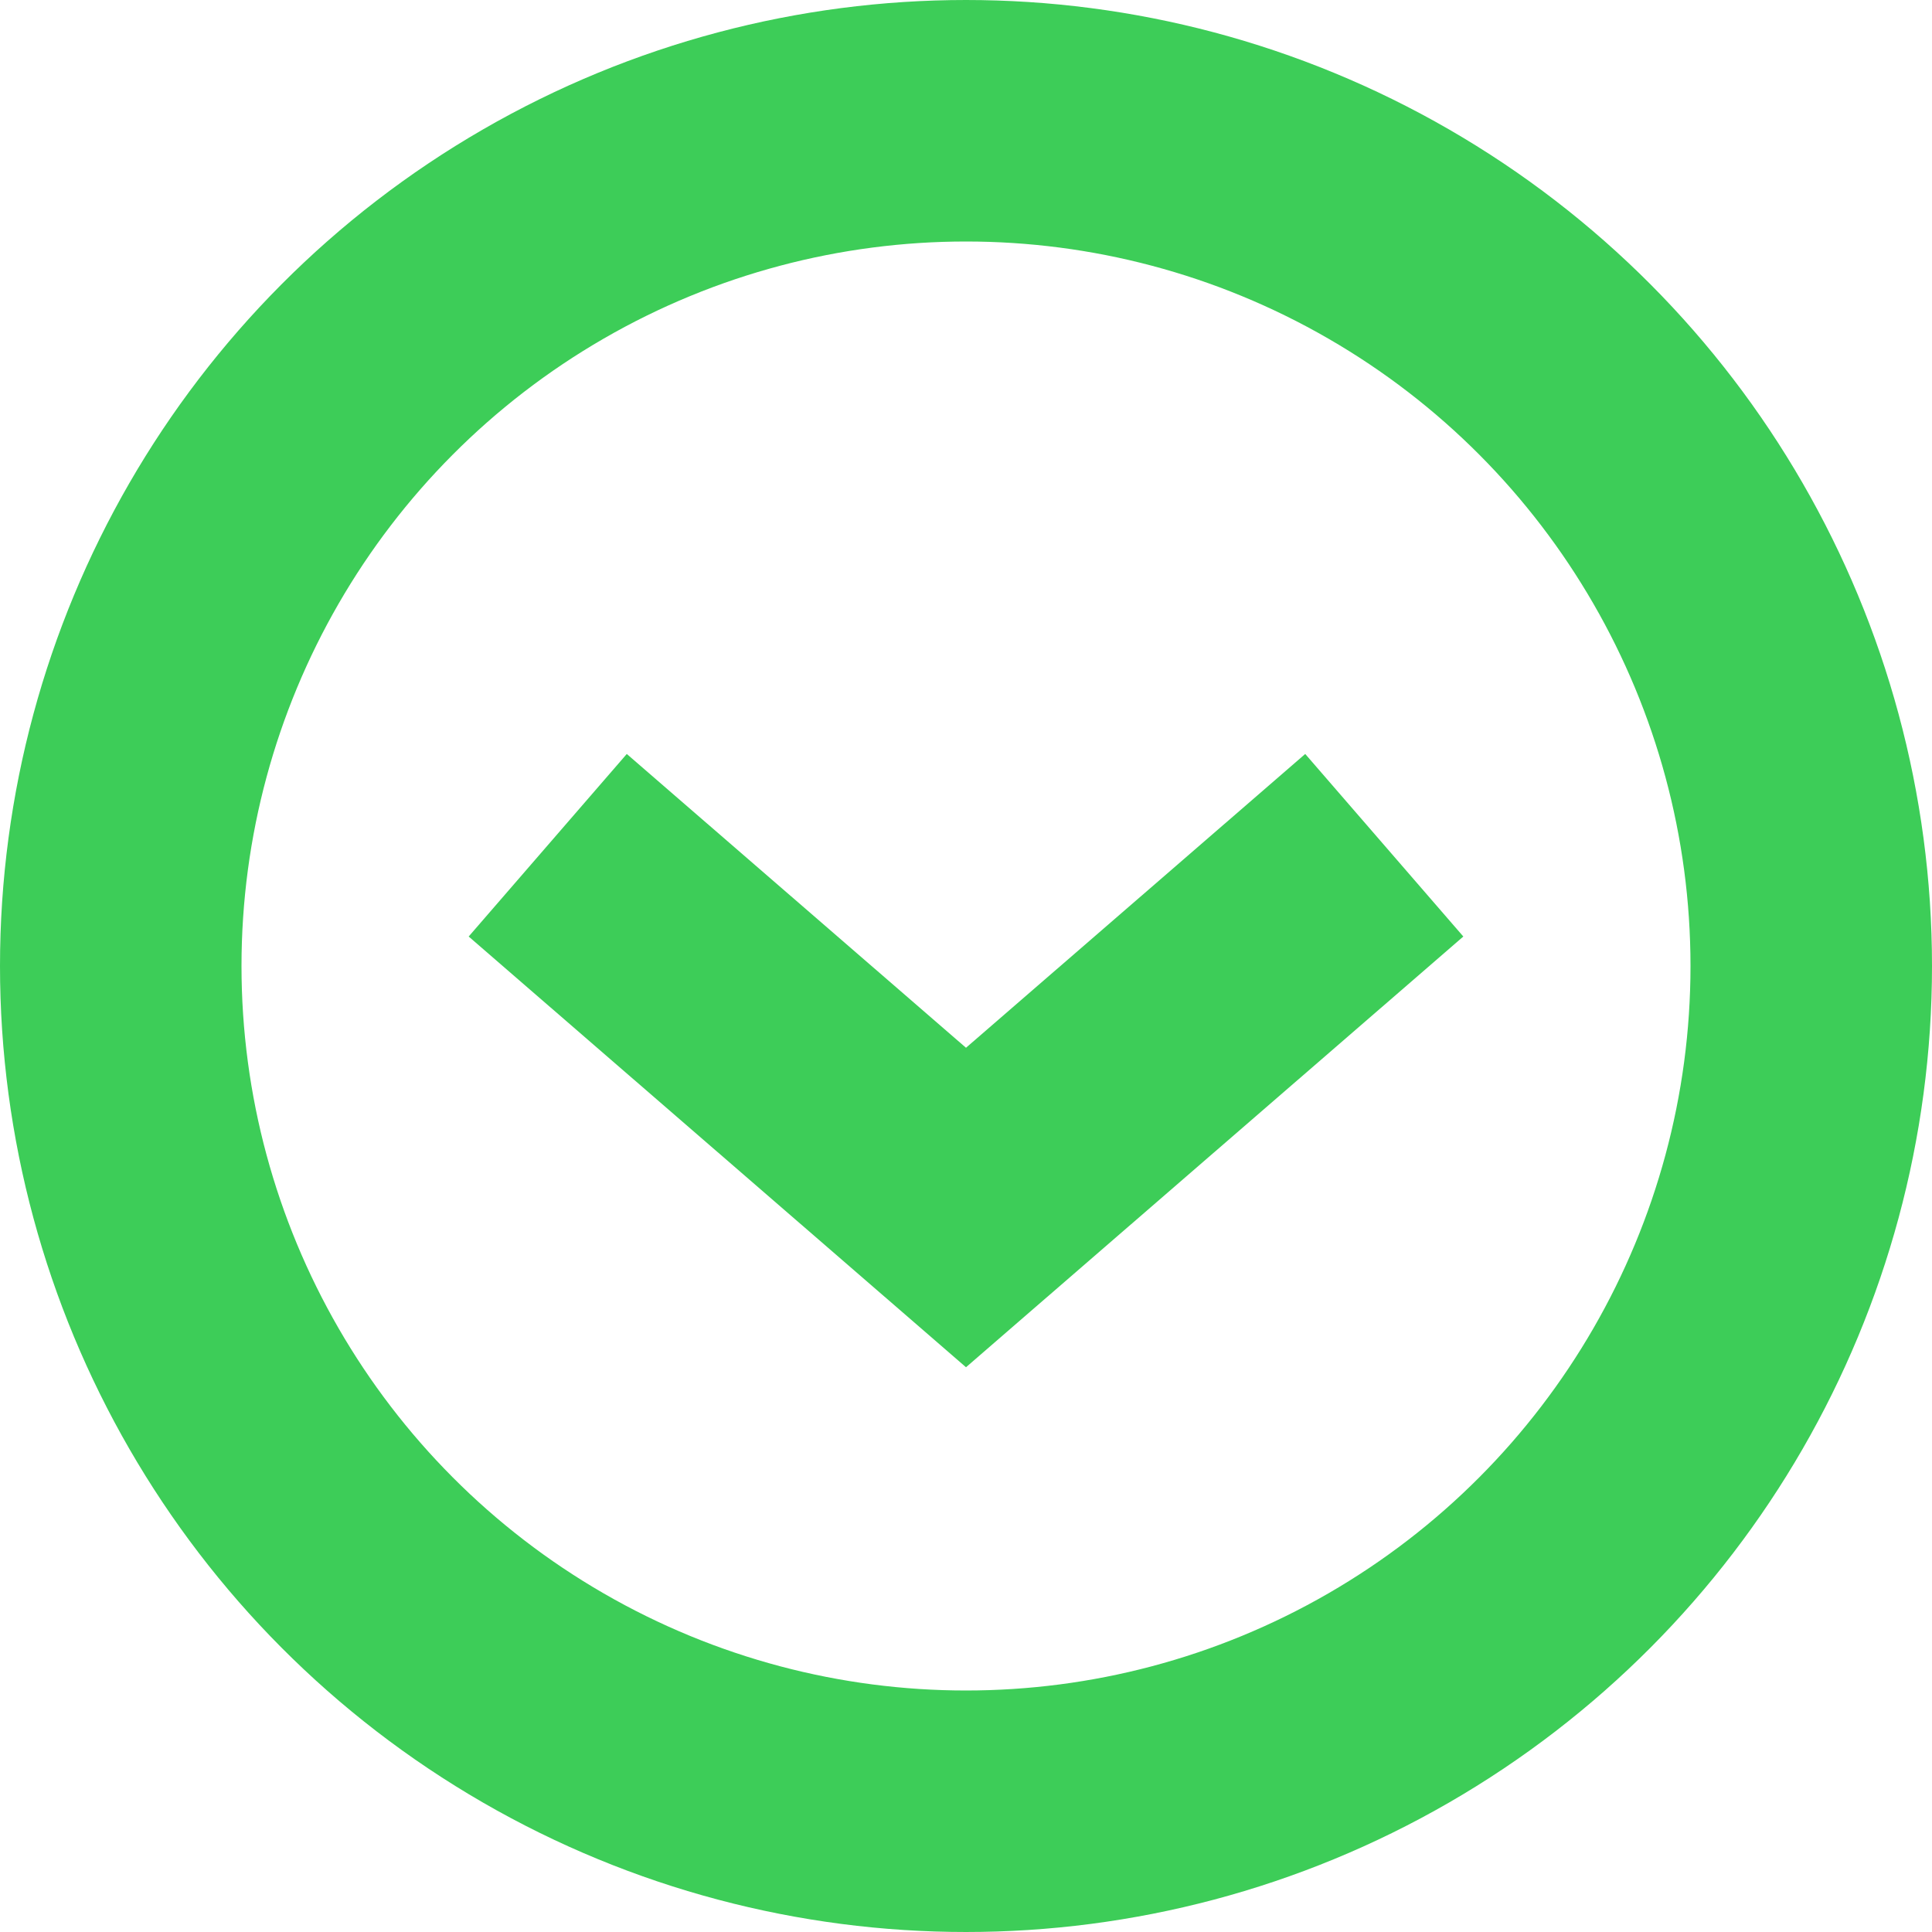 <svg width="16" height="16" viewBox="0 0 16 16" fill="none" xmlns="http://www.w3.org/2000/svg">
<circle cx="8" cy="8" r="7" stroke="#3DCD58" stroke-width="2"/>
<path d="M4.536 7L8 10L11.464 7" stroke="#3DCD58" stroke-width="2"/>
</svg>
